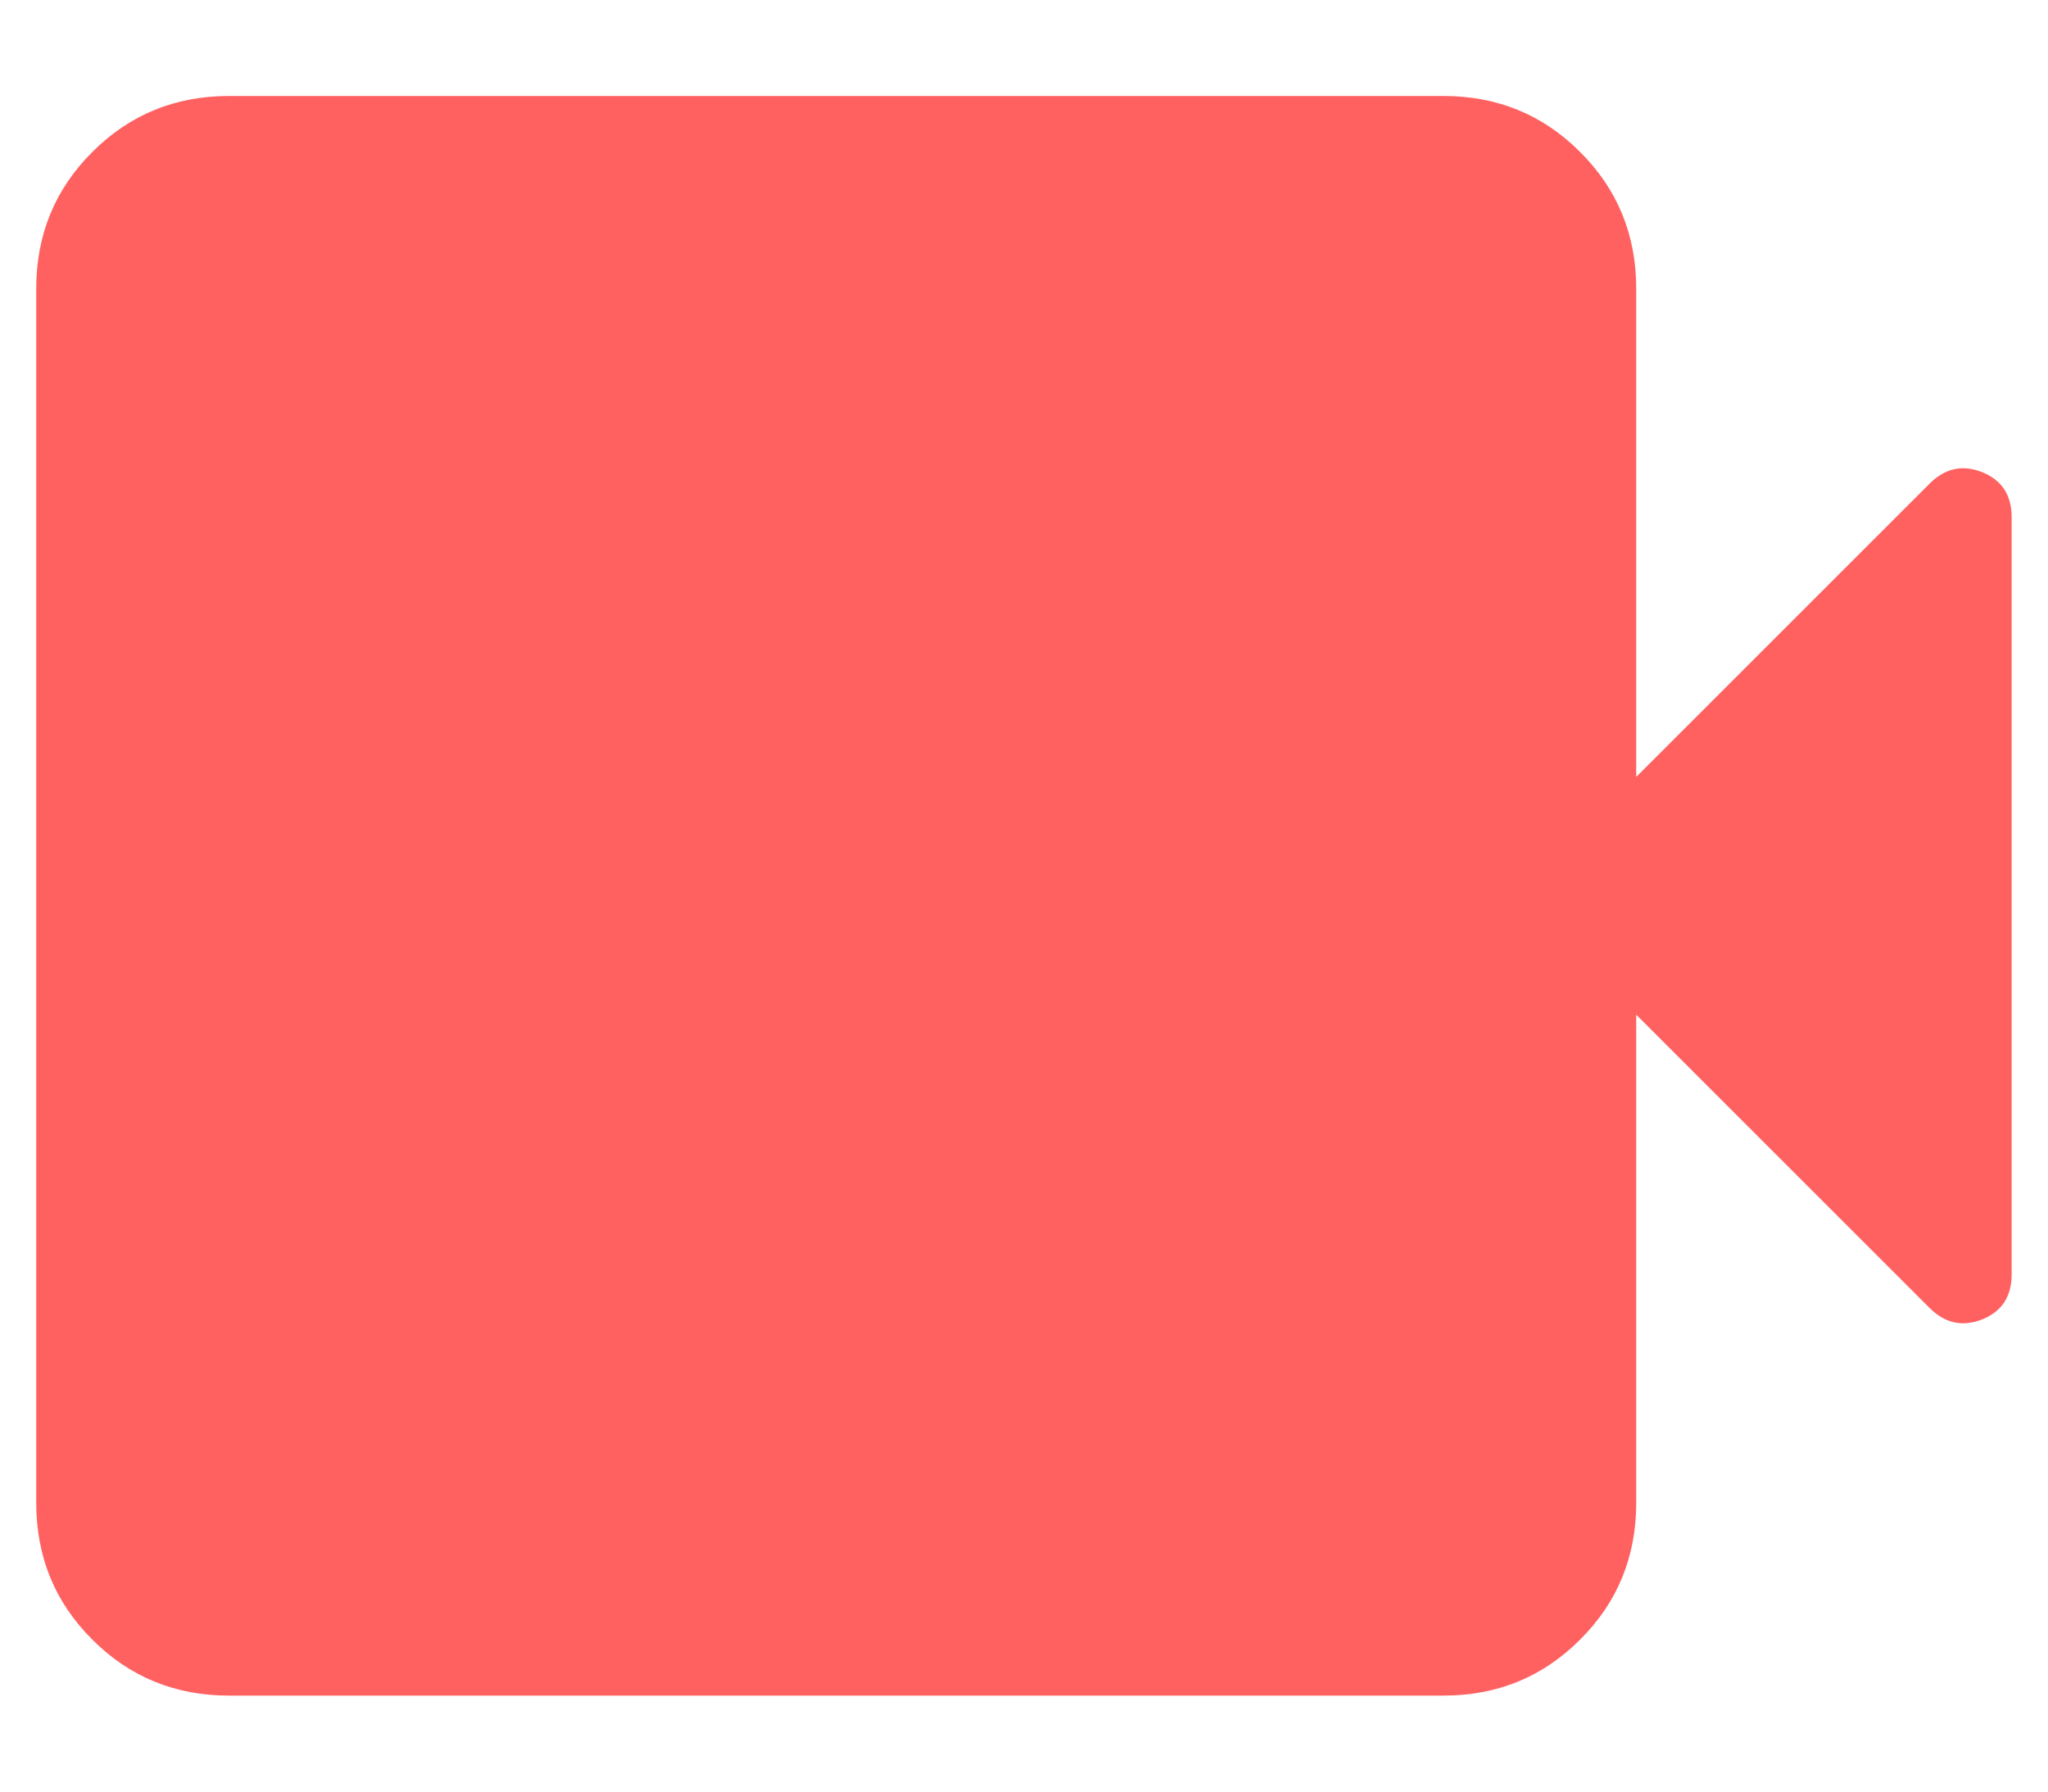 <svg width="16" height="14" viewBox="0 0 16 14" fill="none" xmlns="http://www.w3.org/2000/svg">
<path d="M1.789 13.25C1.369 13.25 1.012 13.104 0.721 12.812C0.429 12.521 0.283 12.165 0.283 11.743V2.256C0.283 1.835 0.429 1.479 0.721 1.188C1.012 0.896 1.369 0.75 1.789 0.75H11.277C11.698 0.75 12.054 0.896 12.345 1.188C12.637 1.479 12.783 1.835 12.783 2.256V6.071L15.072 3.782C15.194 3.659 15.332 3.628 15.486 3.69C15.639 3.751 15.716 3.869 15.716 4.042V9.958C15.716 10.131 15.639 10.249 15.486 10.31C15.332 10.371 15.194 10.341 15.072 10.218L12.783 7.929V11.743C12.783 12.165 12.637 12.521 12.345 12.812C12.054 13.104 11.698 13.25 11.277 13.25H1.789Z" fill="#FF6161"/>
</svg>
